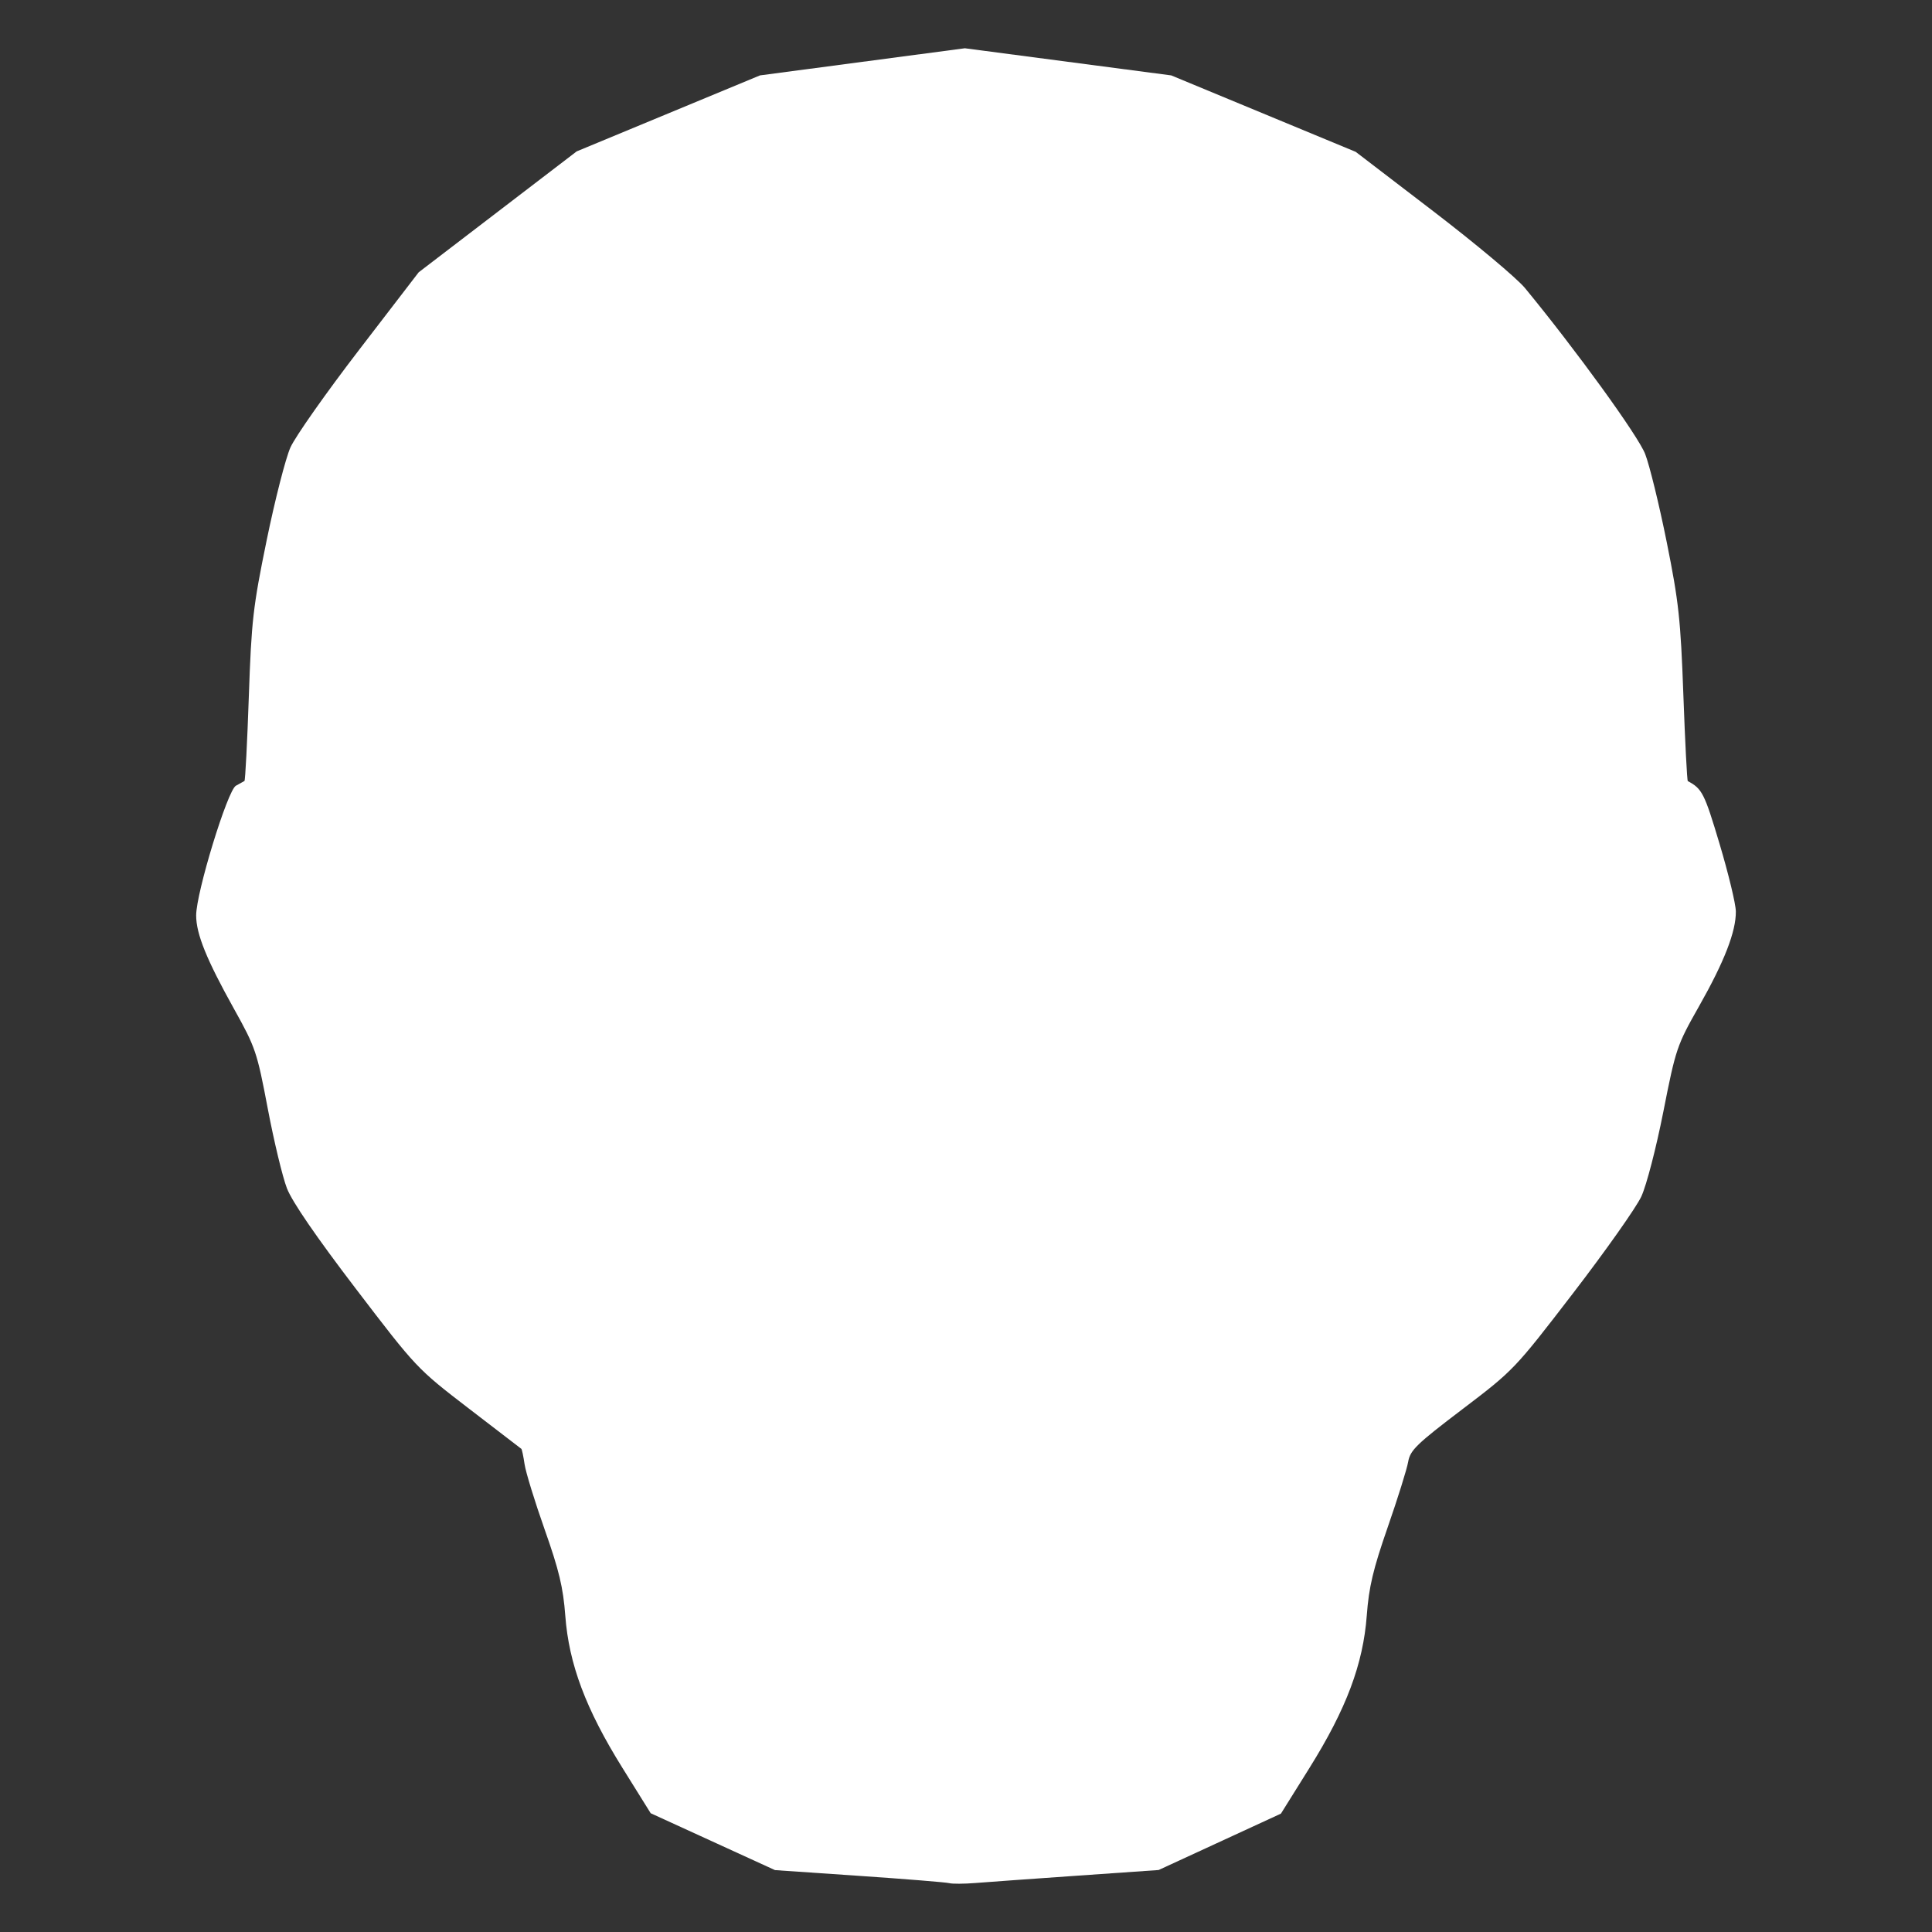 <?xml version="1.0" encoding="UTF-8" standalone="no"?>
<svg
   xmlns:dc="http://purl.org/dc/elements/1.1/"
   xmlns:cc="http://creativecommons.org/ns#"
   xmlns:rdf="http://www.w3.org/1999/02/22-rdf-syntax-ns#"
   xmlns:svg="http://www.w3.org/2000/svg"
   xmlns="http://www.w3.org/2000/svg"
   viewBox="0 0 256 256"
   height="256"
   width="256"
   id="Layer_1"
   version="1.1">
   
  <rect x="0" y="0" width="256" height="256" fill="#333333" stroke="none"/>
   
  <style type="text/css">
	.st0{fill:#FFFFFF;}
  </style>
  <path class="st0"
     d="m 125.774,249.526 c -0.41,-0.11 -5.771,-0.544 -11.914,-0.964 l -11.17,-0.763 -8.235,-3.768 -8.235,-3.768 -3.759,-6.032 c -4.839,-7.767 -7.079,-13.735 -7.557,-20.14 -0.279,-3.741 -0.825,-6.022 -2.732,-11.418 -1.31,-3.708 -2.51,-7.608 -2.665,-8.666 -0.156,-1.058 -0.348,-1.971 -0.428,-2.029 -0.08,-0.059 -3.233,-2.479 -7.006,-5.379 -6.816,-5.238 -6.913,-5.341 -14.929,-15.842 -5.249,-6.876 -8.438,-11.523 -9.125,-13.3 -0.581,-1.502 -1.725,-6.261 -2.542,-10.576 -1.418,-7.491 -1.621,-8.088 -4.466,-13.193 -3.642,-6.535 -5.019,-9.935 -5.019,-12.391 0,-3.014 4.154,-16.572 5.264,-17.183 0.517,-0.285 1.029,-0.569 1.136,-0.631 0.108,-0.062 0.368,-5.088 0.578,-11.17 0.35,-10.109 0.553,-11.887 2.369,-20.744 1.093,-5.328 2.508,-10.855 3.145,-12.281 0.637,-1.426 4.721,-7.231 9.076,-12.9 l 7.917,-10.307 10.467,-8.01 10.467,-8.01 12.146,-5.036 12.146,-5.036 13.573,-1.797 13.573,-1.797 13.674,1.798 13.674,1.798 12.22,5.064 12.22,5.064 10.241,7.84 c 5.632,4.312 11.12,8.909 12.195,10.215 6.772,8.23 14.987,19.572 15.921,21.983 0.582,1.502 1.866,6.751 2.854,11.666 1.593,7.927 1.842,10.214 2.207,20.259 0.226,6.228 0.491,11.366 0.588,11.418 1.904,1.012 2.202,1.603 4.206,8.307 1.179,3.947 2.151,7.979 2.16,8.96 0.024,2.668 -1.518,6.639 -4.886,12.583 -2.928,5.167 -3.073,5.596 -4.72,13.947 -0.95,4.817 -2.238,9.777 -2.921,11.249 -0.672,1.448 -4.74,7.211 -9.039,12.806 -7.748,10.084 -7.878,10.219 -14.684,15.389 -6.059,4.602 -6.902,5.42 -7.168,6.953 -0.165,0.956 -1.388,4.865 -2.717,8.687 -1.932,5.557 -2.487,7.895 -2.768,11.666 -0.482,6.462 -2.71,12.391 -7.591,20.207 l -3.784,6.059 -8.103,3.736 -8.103,3.736 -10.771,0.751 c -5.924,0.413 -12,0.849 -13.502,0.97 -1.502,0.121 -3.065,0.129 -3.475,0.018 z"
   />
</svg>
